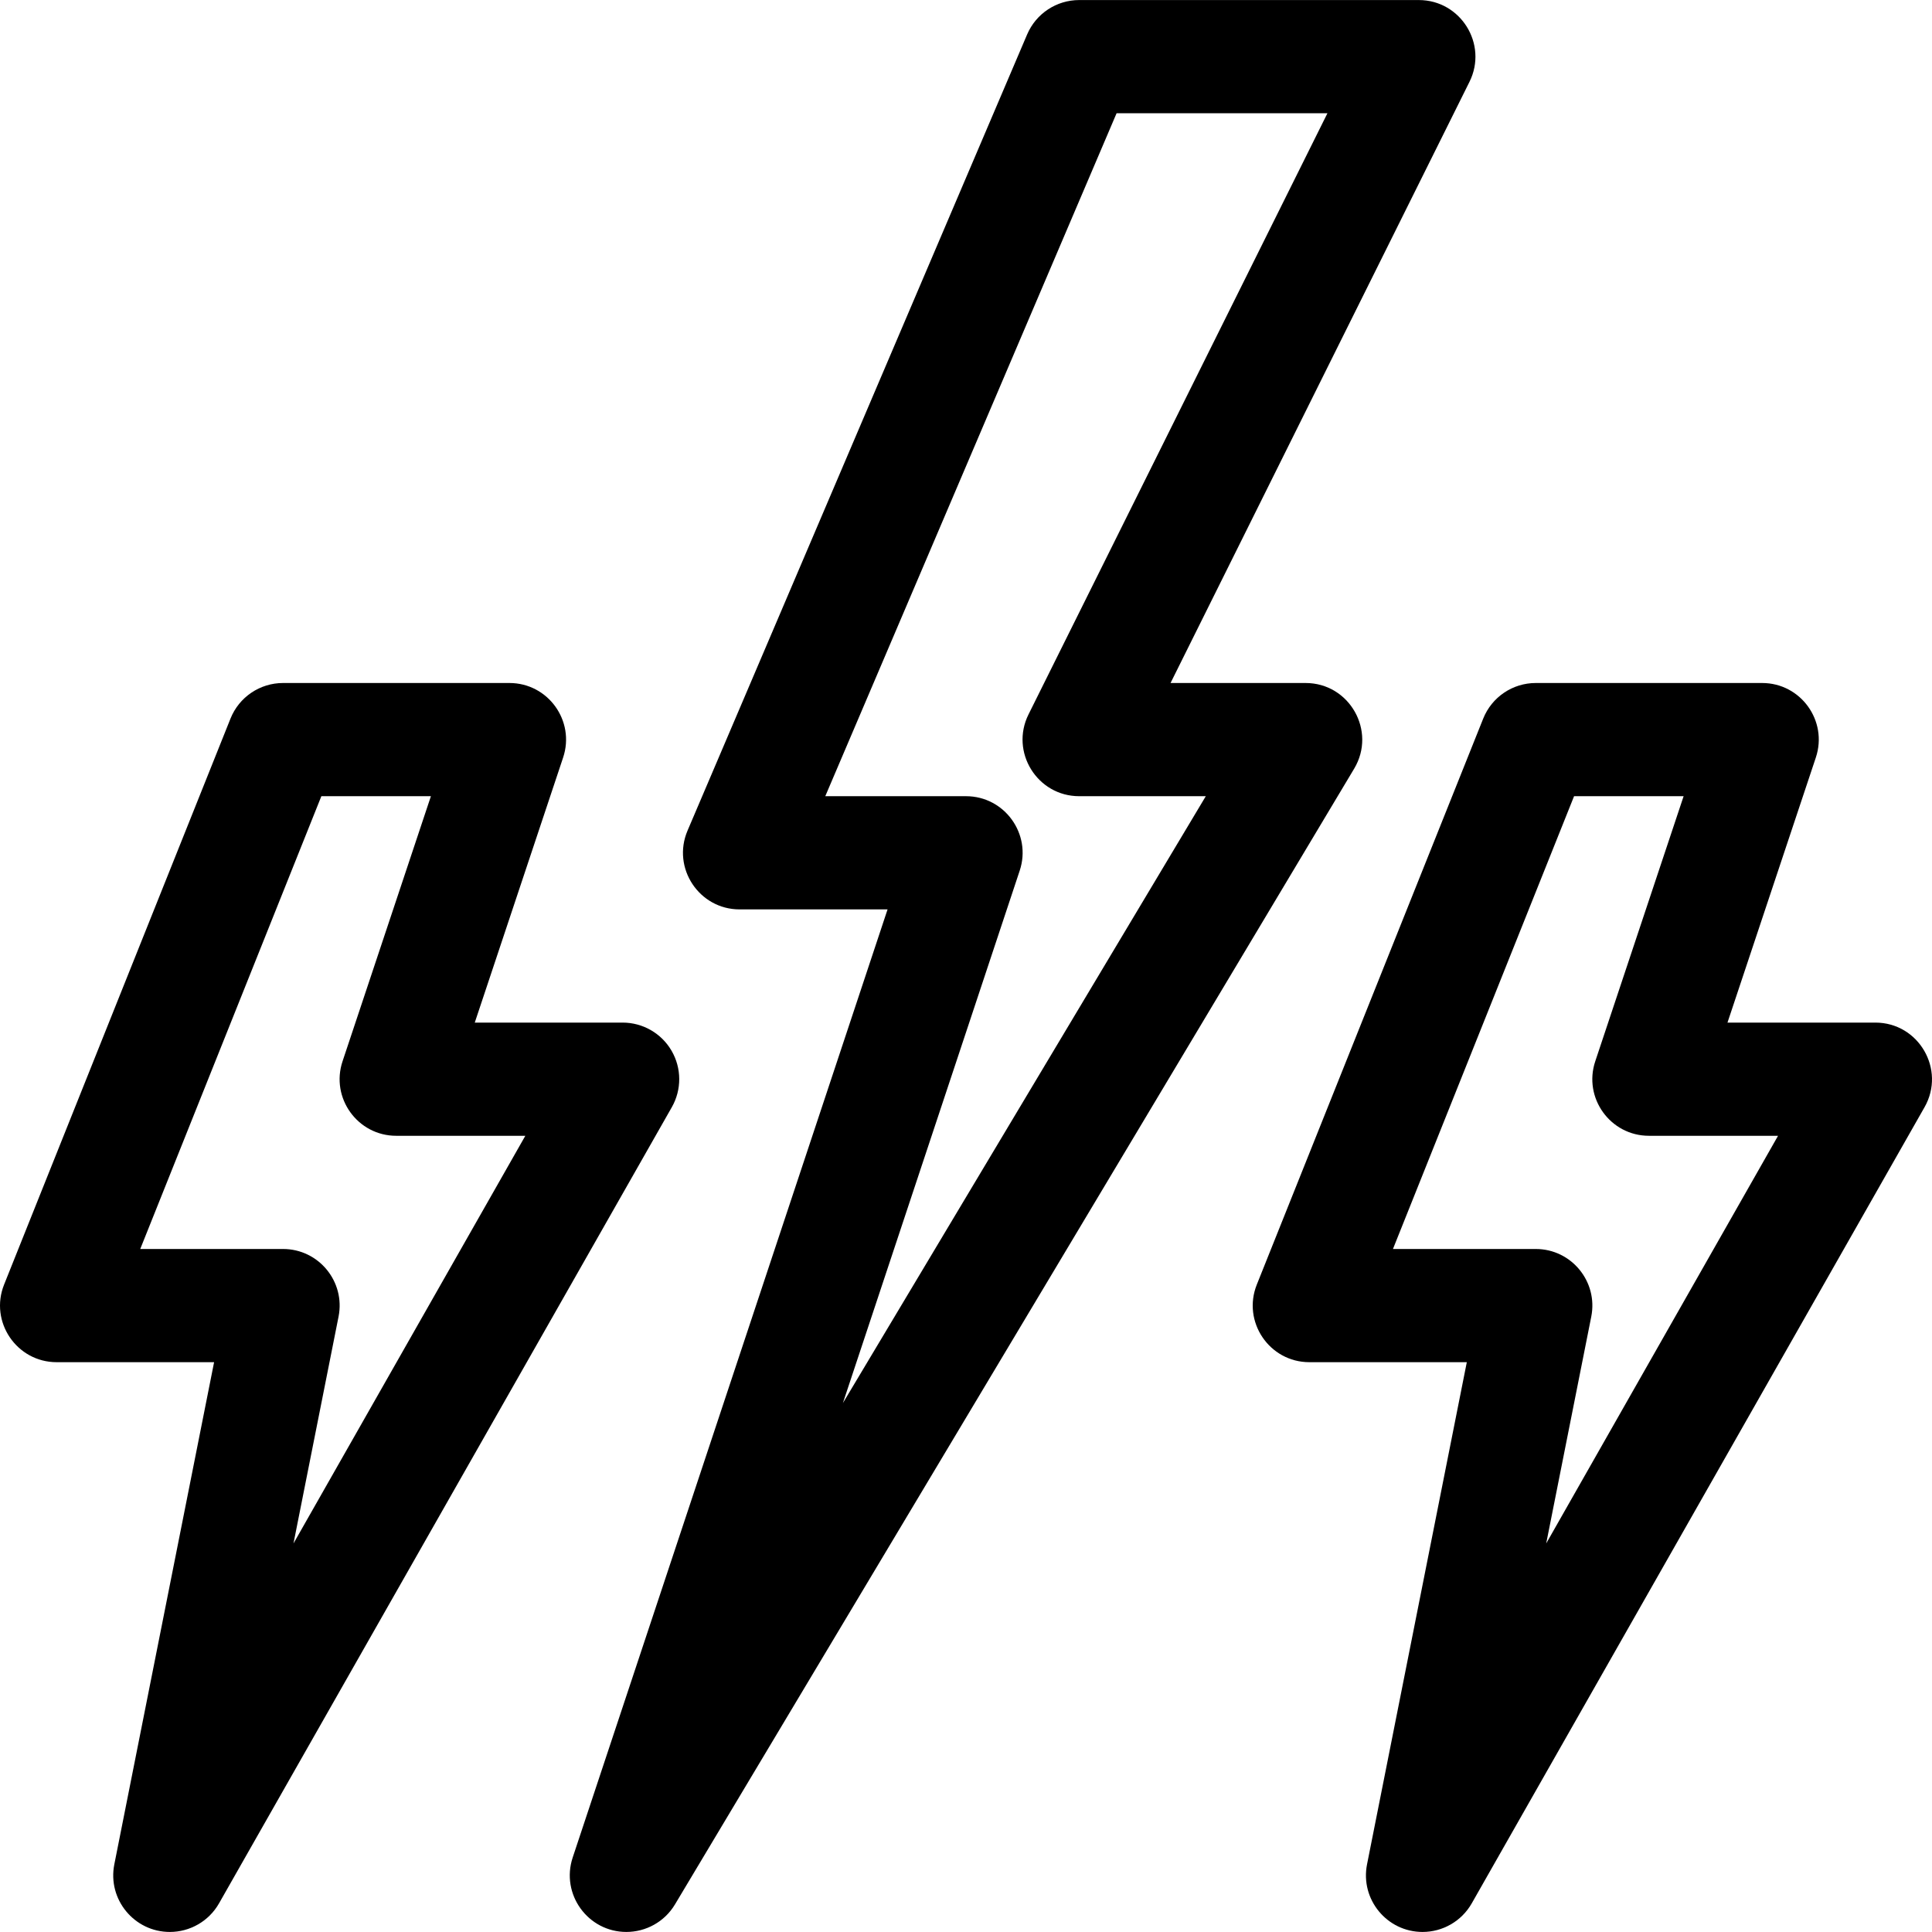 <?xml version="1.0" encoding="iso-8859-1"?>
<!-- Generator: Adobe Illustrator 21.0.0, SVG Export Plug-In . SVG Version: 6.00 Build 0)  -->
<svg xmlns="http://www.w3.org/2000/svg" xmlns:xlink="http://www.w3.org/1999/xlink" version="1.1" id="Capa_1" x="0px" y="0px" viewBox="0 0 512.027 512.027" style="enable-background:new 0 0 512.027 512.027;" xml:space="preserve" width="512" height="512">
<g>
	<path d="M346.013,181.013h-35.789l79.221-159.321c4.954-9.966-2.316-21.679-13.432-21.679h-90c-6.01,0-11.439,3.587-13.797,9.115   l-90,211c-4.219,9.892,3.06,20.885,13.797,20.885h39.213l-83.448,251.272c-3.224,9.708,4.025,19.732,14.227,19.729   c5.132,0,10.094-2.642,12.882-7.303l180-301C364.857,193.728,357.647,181.013,346.013,181.013z M223.388,371.843l46.86-141.103   c3.22-9.693-4.006-19.728-14.235-19.728h-37.294l77.204-181h55.88l-79.22,159.321c-4.956,9.966,2.318,21.679,13.431,21.679h33.553   L223.388,371.843z"/>
	<path d="M177.979,278.471c-2.686-4.617-7.624-7.458-12.966-7.458h-39.188l23.419-70.257c3.232-9.698-3.995-19.743-14.23-19.743h-60   c-6.133,0-11.649,3.734-13.927,9.429l-60,150c-3.941,9.854,3.34,20.571,13.927,20.571h41.727L30.3,494.09   c-1.85,9.313,5.308,17.925,14.708,17.925c5.264,0,10.311-2.783,13.043-7.586l120-211   C180.693,288.785,180.665,283.088,177.979,278.471z M77.782,409.052l11.943-60.117c1.842-9.272-5.262-17.923-14.712-17.923H37.168   l48-120h29.033L90.782,281.27c-3.232,9.698,3.995,19.743,14.23,19.743h34.213L77.782,409.052z"/>
	<path d="M497.013,271.013h-39.188l23.419-70.257c3.233-9.699-3.996-19.743-14.23-19.743h-60c-6.134,0-11.649,3.734-13.927,9.429   l-60,150c-3.934,9.835,3.318,20.571,13.927,20.571h41.727L362.3,494.09c-1.849,9.308,5.303,17.925,14.709,17.925   c5.264,0,10.311-2.783,13.043-7.586l120-211C515.719,283.464,508.52,271.013,497.013,271.013z M409.781,409.052l11.944-60.117   c1.838-9.25-5.244-17.923-14.713-17.923h-37.845l48-120h29.033l-23.419,70.257c-3.233,9.699,3.996,19.743,14.23,19.743h34.213   L409.781,409.052z"/>
</g>















</svg>
